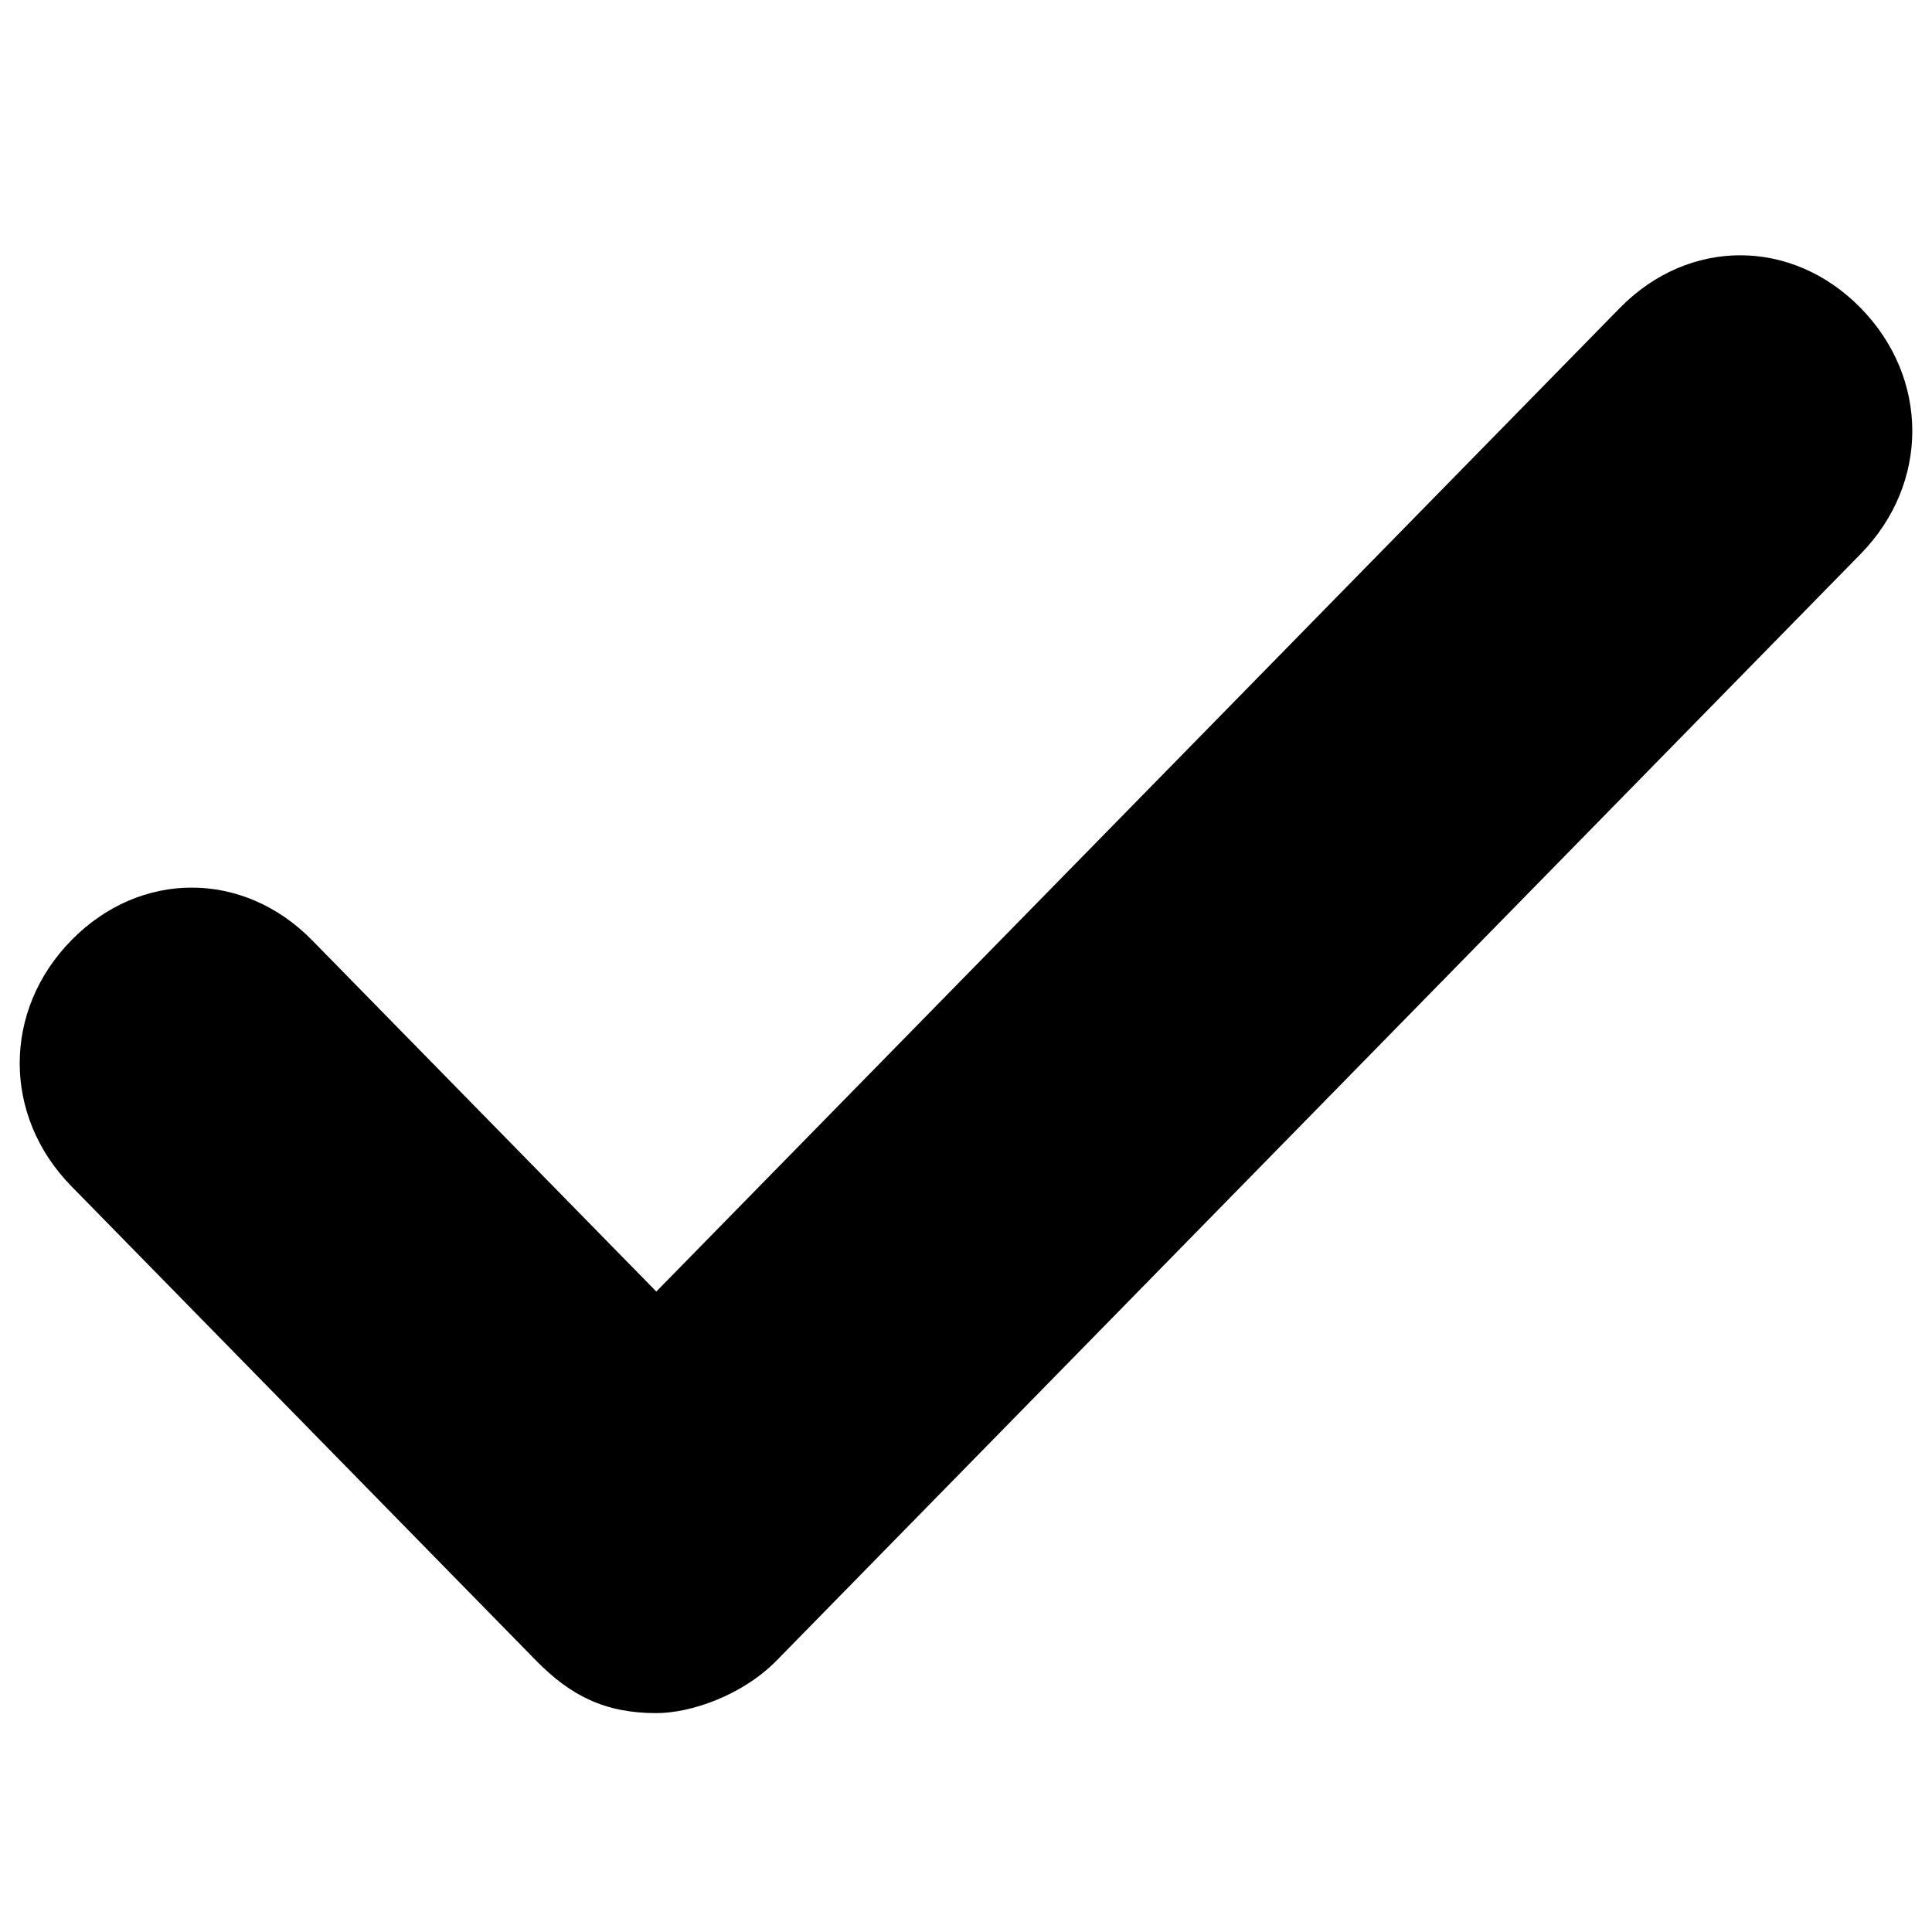 <svg viewBox="0 0 24 24" version="1.1" xmlns="http://www.w3.org/2000/svg">
    <g stroke-width="1" fill-rule="evenodd" transform="translate(0, 3)">
        <path d="M20.122,0.826 L8.153,13.044 L3.878,8.681 C3.023,7.808 1.741,7.808 0.886,8.681 C0.031,9.553 0.031,10.862 0.886,11.735 L6.657,17.626 C7.084,18.062 7.512,18.281 8.153,18.281 C8.58,18.281 9.222,18.062 9.649,17.626 L23.114,3.881 C23.969,3.008 23.969,1.699 23.114,0.826 C22.259,-0.047 20.977,-0.047 20.122,0.826 L20.122,0.826 Z" ></path>
    </g>
</svg>
